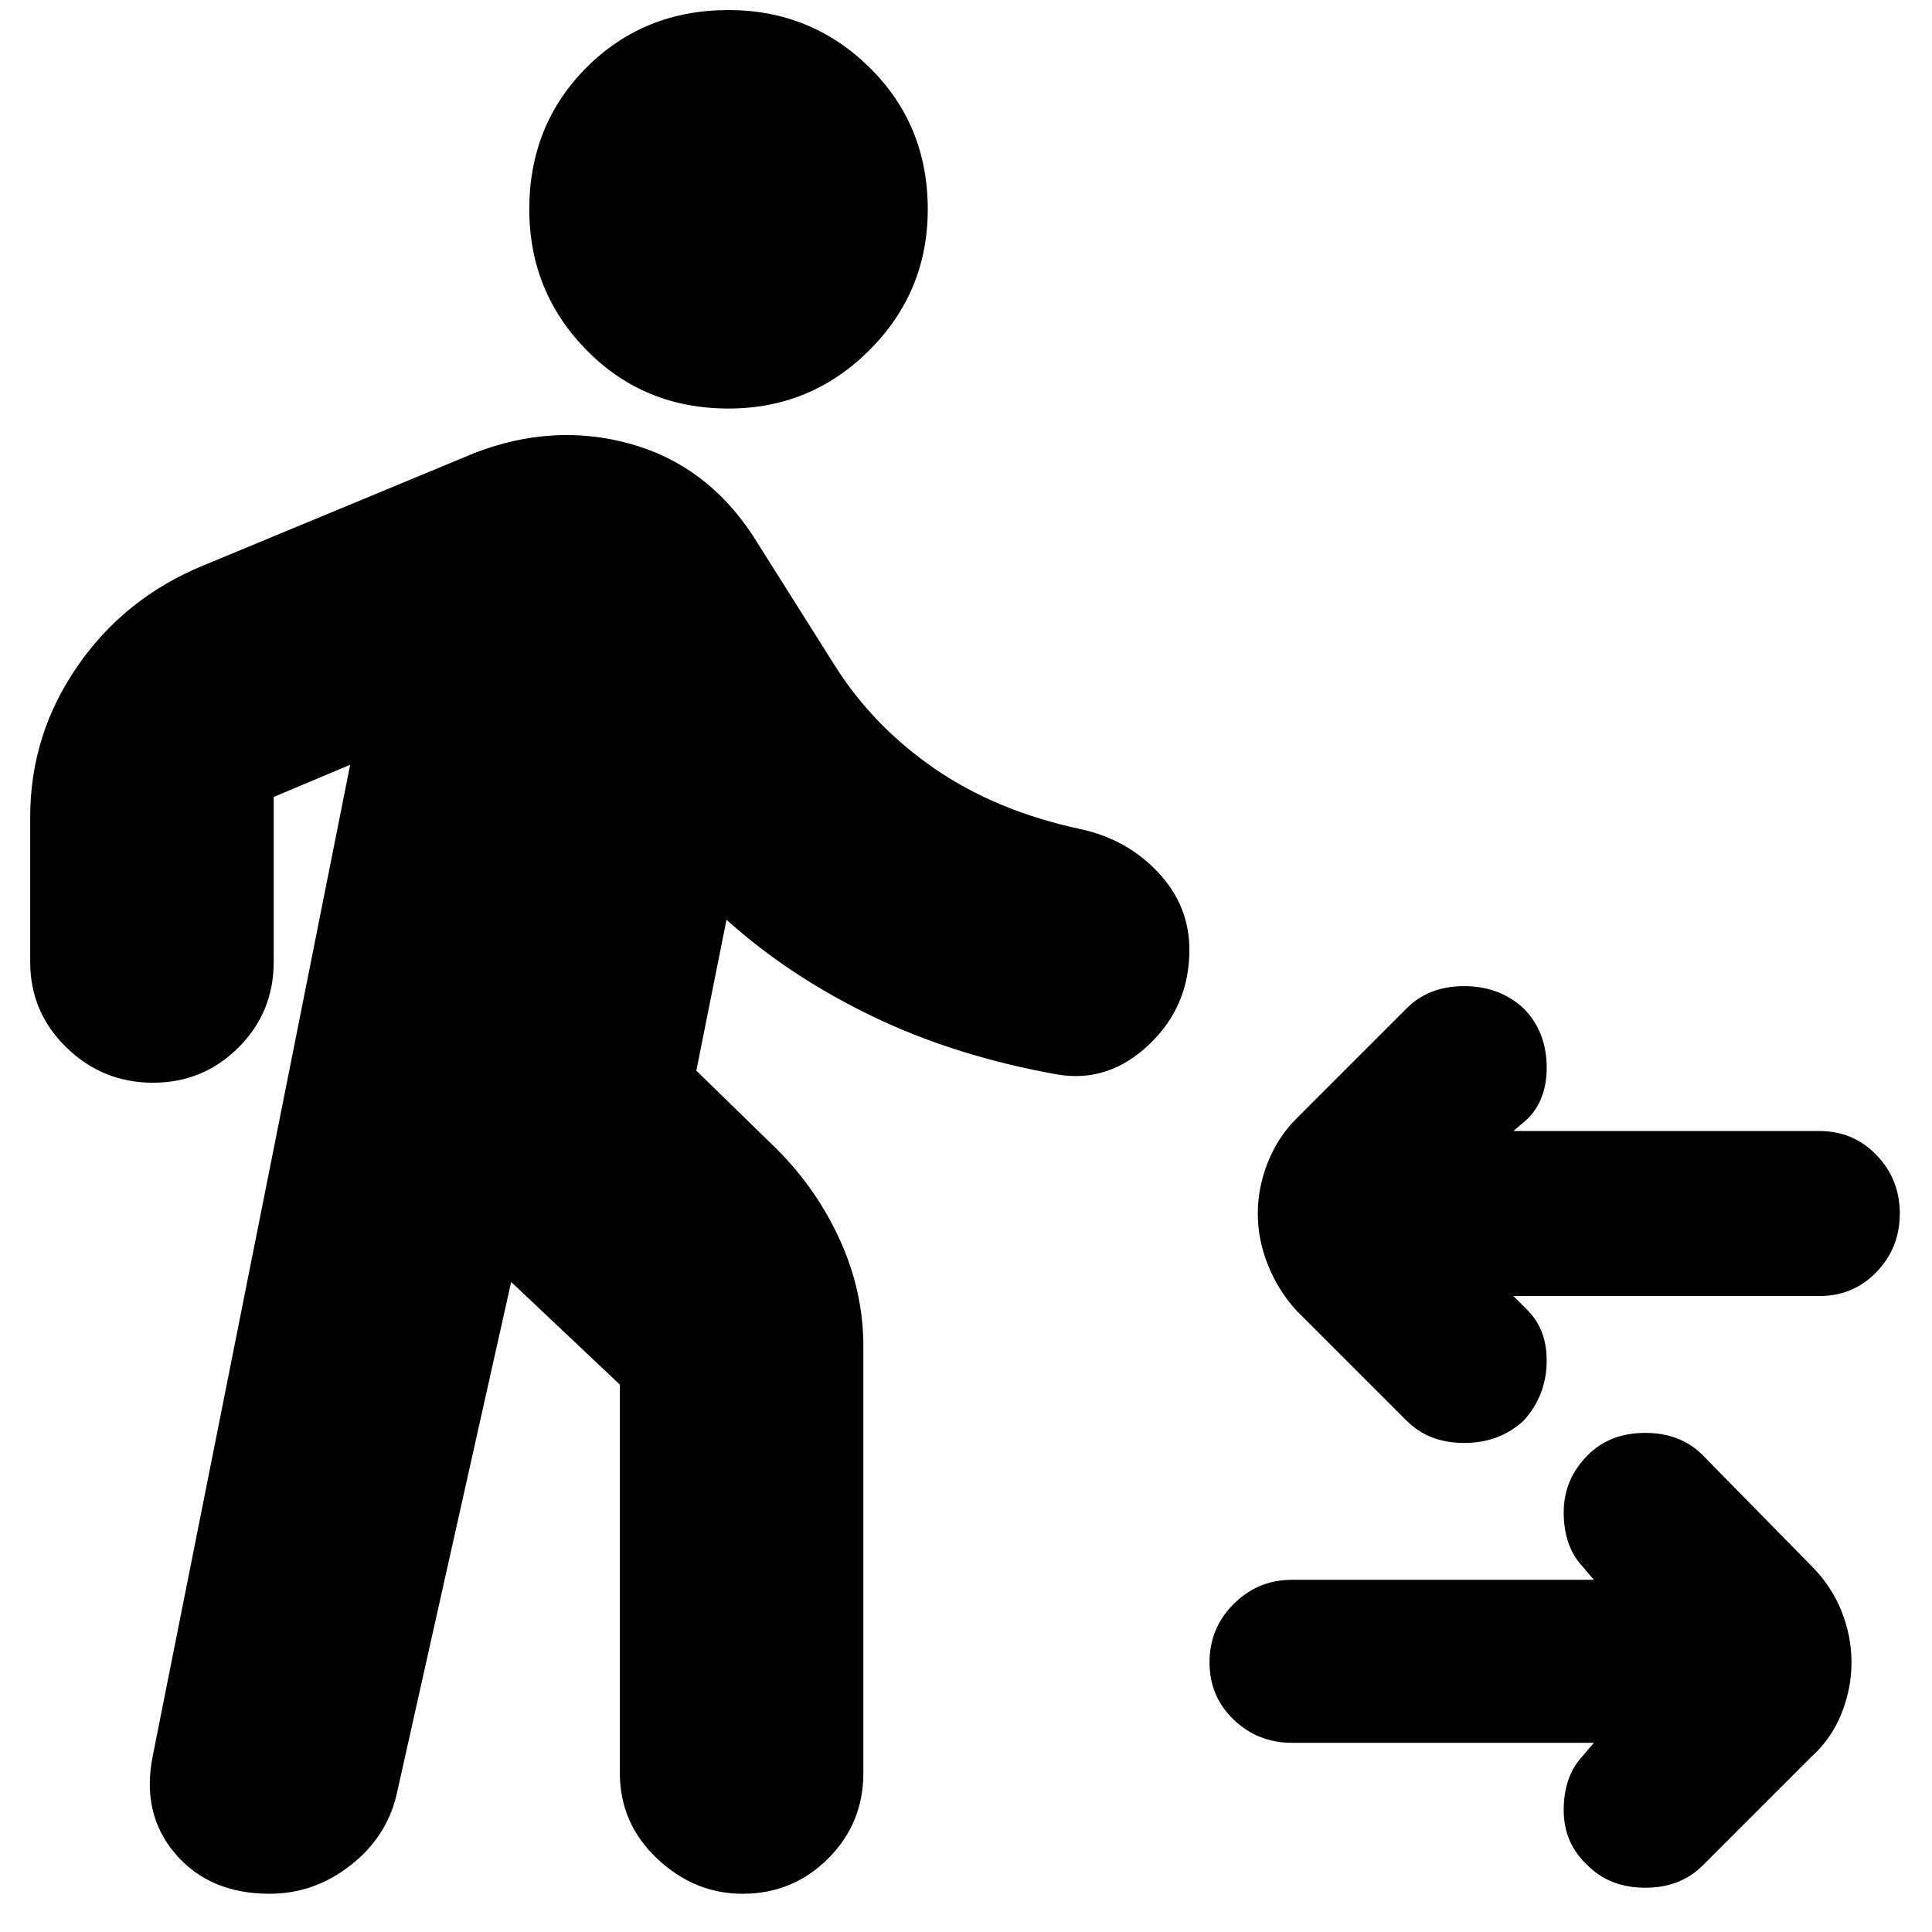<svg xmlns="http://www.w3.org/2000/svg" height="24" width="24"><path d="M9.05 5.075q-1.05 0-1.763-.725-.712-.725-.712-1.75 0-1.05.712-1.763Q8 .125 9.05.125q1.025 0 1.75.712.725.713.725 1.763 0 1.025-.725 1.75-.725.725-1.75.725Zm8.425 12.575L16.1 16.275q-.225-.25-.35-.563-.125-.312-.125-.637t.125-.637q.125-.313.35-.538l1.375-1.375q.275-.275.713-.275.437 0 .737.275.275.275.288.7.012.425-.238.675l-.175.15h3.8q.425 0 .712.3.288.3.288.725t-.288.725q-.287.3-.712.3h-3.8l.175.175q.25.25.238.663-.013.412-.288.712-.3.275-.737.275-.438 0-.713-.275Zm2.25 5.525q-.3-.275-.3-.688 0-.412.225-.662l.15-.175h-3.75q-.425 0-.725-.288-.3-.287-.3-.712t.3-.725q.3-.3.725-.3h3.75l-.15-.175q-.225-.25-.225-.662 0-.413.3-.713.275-.275.713-.275.437 0 .712.275l1.35 1.375q.25.25.375.562.125.313.125.638t-.125.638q-.125.312-.375.537l-1.35 1.35q-.275.275-.712.275-.438 0-.713-.275Zm-16.375.35q-.75 0-1.175-.5-.425-.5-.275-1.225L4.35 9.5l-.95.4v2.05q0 .625-.437 1.062-.438.438-1.063.438t-1.075-.438q-.45-.437-.45-1.062v-1.8q0-1.025.588-1.875.587-.85 1.562-1.25l3.375-1.4q.975-.375 1.925-.113.95.263 1.525 1.138l1.025 1.625q.475.75 1.238 1.275.762.525 1.812.75.575.125.962.537.388.413.388.963 0 .7-.5 1.175-.5.475-1.125.375-1.275-.225-2.312-.725-1.038-.5-1.813-1.2L8.65 13.3l1 .975q.5.5.788 1.138.287.637.287 1.312v5.3q0 .625-.437 1.062-.438.438-1.063.438-.6 0-1.063-.438-.462-.437-.462-1.062V17.2l-1.35-1.275L4.925 22.3q-.125.525-.575.875-.45.35-1 .35Z"/></svg>